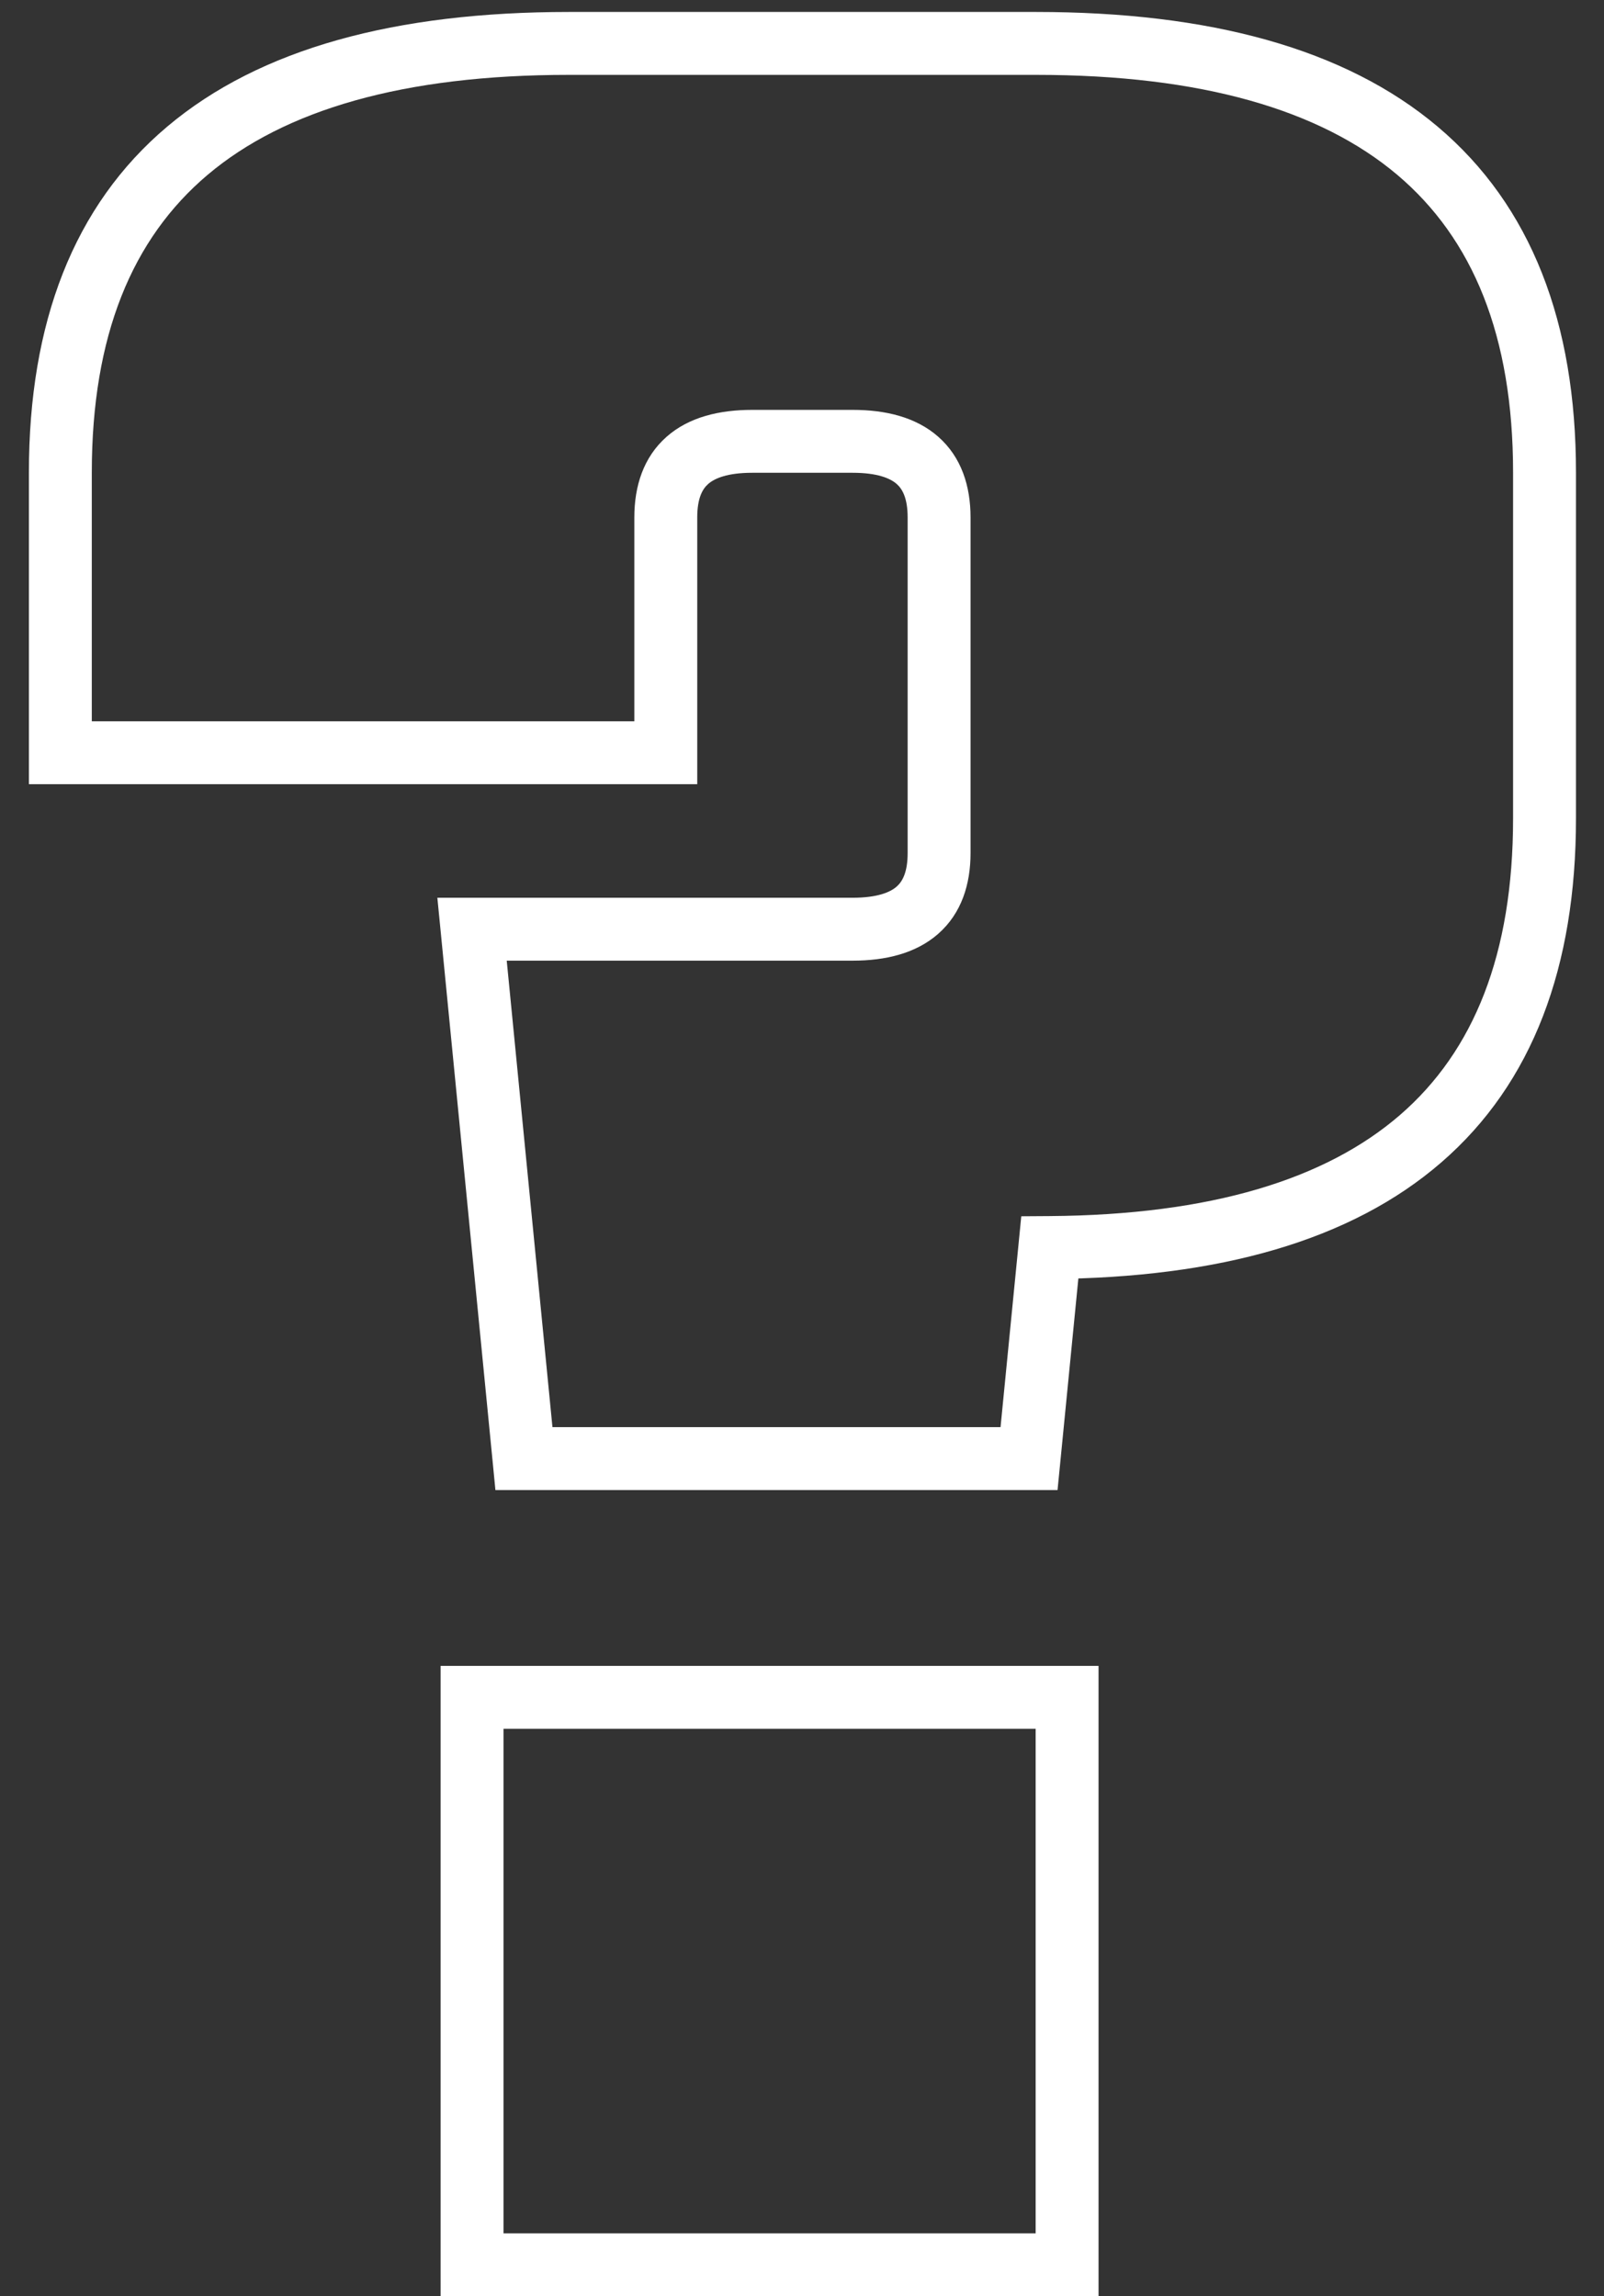 <svg width="51" height="73" viewBox="0 0 51 73" fill="none" xmlns="http://www.w3.org/2000/svg">
<rect x="0" y="0" width="51" height="73" fill="#333333" stroke="none"/>
<path d="M33.379 39.66L33.372 38.66L32.472 38.666L32.384 39.562L33.379 39.66ZM32.719 46.37V47.37H33.625L33.714 46.468L32.719 46.37ZM16.659 46.37L15.664 46.468L15.752 47.37H16.659V46.37ZM15.009 29.54V28.54H13.906L14.014 29.638L15.009 29.54ZM21.169 23.93V24.93H22.169V23.93H21.169ZM1.919 23.93H0.919V24.93H1.919V23.93ZM15.009 72H14.009V73H15.009V72ZM15.009 53.96V52.96H14.009V53.96H15.009ZM33.929 53.96H34.929V52.96H33.929V53.96ZM33.929 72V73H34.929V72H33.929ZM18.089 2.38H32.939V0.38H18.089V2.38ZM32.939 2.38C38.212 2.38 41.981 3.496 44.422 5.554C46.83 7.586 48.109 10.676 48.109 15.02H50.109C50.109 10.27 48.693 6.541 45.711 4.026C42.762 1.538 38.445 0.38 32.939 0.38V2.38ZM48.109 15.02V26.02H50.109V15.02H48.109ZM48.109 26.02C48.109 30.333 46.862 33.409 44.521 35.44C42.152 37.494 38.494 38.624 33.372 38.66L33.386 40.66C38.75 40.623 42.957 39.443 45.831 36.95C48.734 34.434 50.109 30.727 50.109 26.02H48.109ZM32.384 39.562L31.724 46.272L33.714 46.468L34.374 39.758L32.384 39.562ZM32.719 45.37H16.659V47.37H32.719V45.37ZM17.654 46.272L16.004 29.442L14.014 29.638L15.664 46.468L17.654 46.272ZM15.009 30.54H27.109V28.54H15.009V30.54ZM27.109 30.54C28.15 30.54 29.118 30.314 29.832 29.686C30.57 29.036 30.859 28.116 30.859 27.12H28.859C28.859 27.737 28.689 28.027 28.511 28.184C28.308 28.363 27.901 28.54 27.109 28.54V30.54ZM30.859 27.12V16.45H28.859V27.12H30.859ZM30.859 16.45C30.859 15.454 30.57 14.534 29.832 13.884C29.118 13.256 28.15 13.03 27.109 13.03V15.03C27.901 15.03 28.308 15.207 28.511 15.386C28.689 15.543 28.859 15.833 28.859 16.45H30.859ZM27.109 13.03H23.919V15.03H27.109V13.03ZM23.919 13.03C22.877 13.03 21.909 13.256 21.196 13.884C20.458 14.534 20.169 15.454 20.169 16.45H22.169C22.169 15.833 22.338 15.543 22.517 15.386C22.72 15.207 23.127 15.03 23.919 15.03V13.03ZM20.169 16.45V23.93H22.169V16.45H20.169ZM21.169 22.93H1.919V24.93H21.169V22.93ZM2.919 23.93V15.02H0.919V23.93H2.919ZM2.919 15.02C2.919 10.676 4.198 7.586 6.606 5.554C9.047 3.496 12.815 2.38 18.089 2.38V0.38C12.582 0.38 8.266 1.538 5.316 4.026C2.334 6.541 0.919 10.27 0.919 15.02H2.919ZM16.009 72V53.96H14.009V72H16.009ZM15.009 54.96H33.929V52.96H15.009V54.96ZM32.929 53.96V72H34.929V53.96H32.929ZM33.929 71H15.009V73H33.929V71Z" fill="white"/>
</svg>
